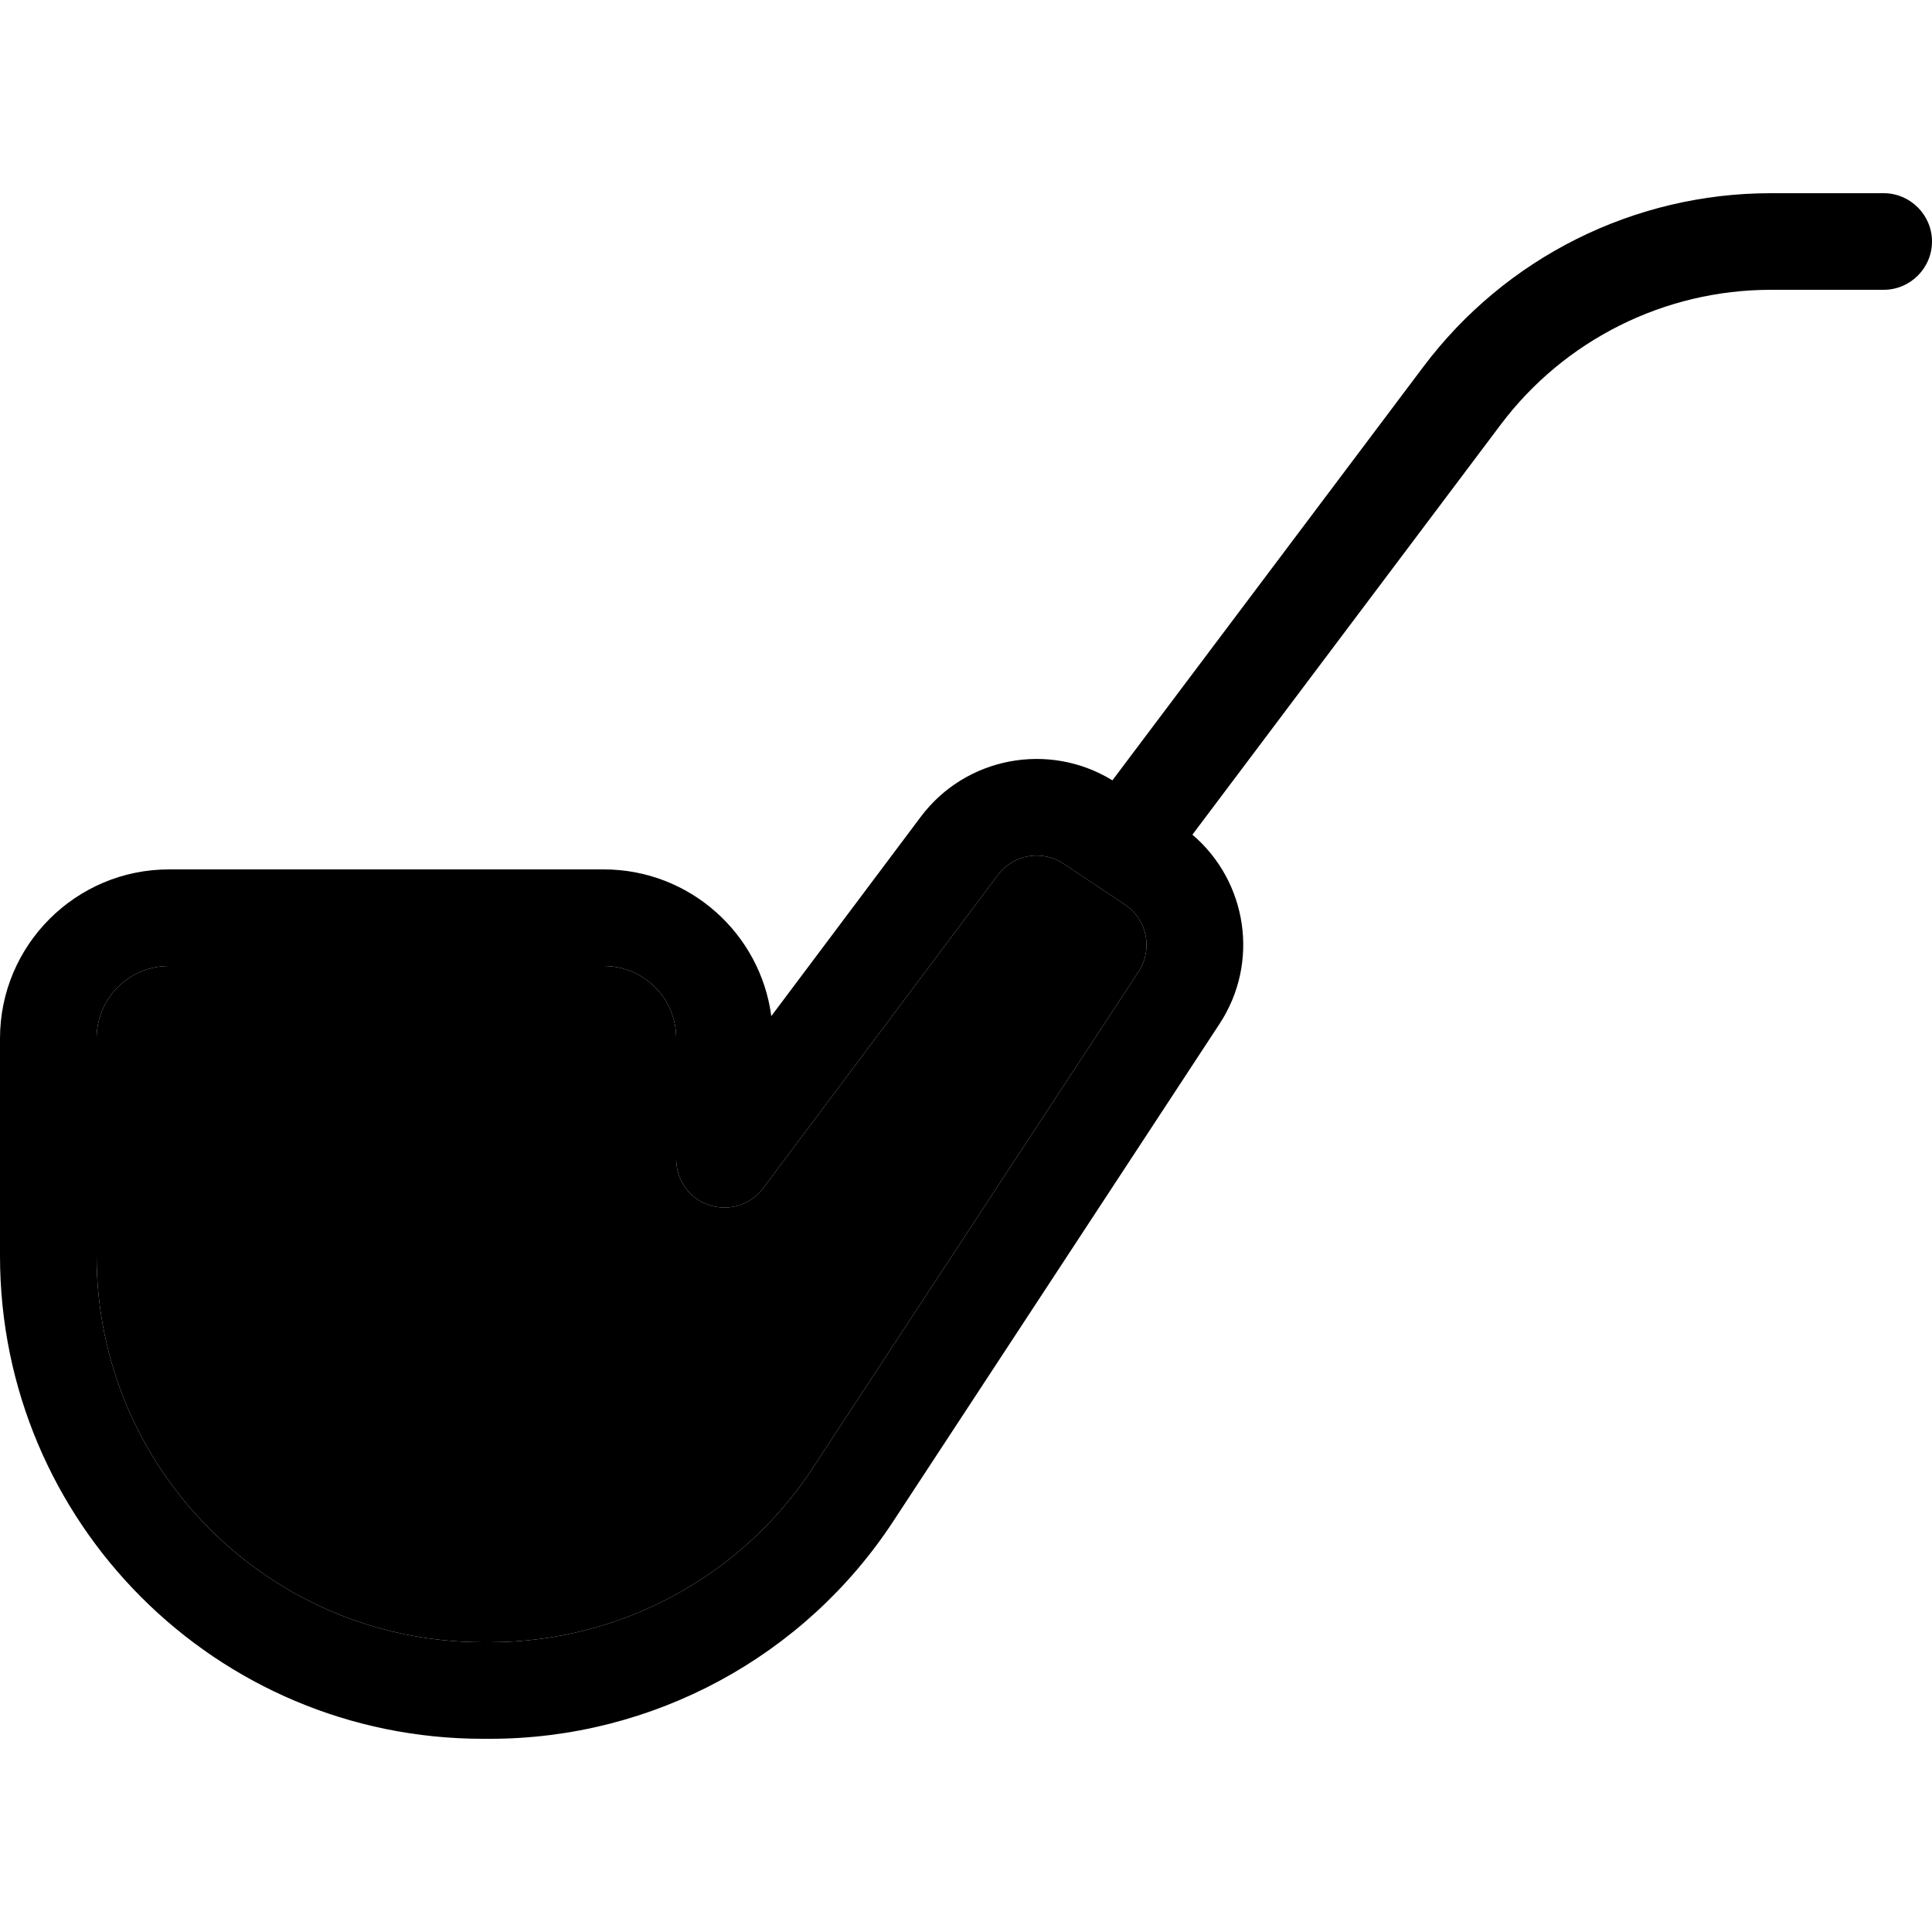 <svg xmlns="http://www.w3.org/2000/svg" width="24" height="24" viewBox="0 0 640 512">
    <path class="pr-icon-duotone-secondary" d="M32 280l0 72c0 70.7 57.3 128 128 128l2.3 0c43.1 0 83.4-21.7 107-57.8L377.2 257.8c4.8-7.3 2.8-17.2-4.5-22.1l-20.4-13.6c-7.1-4.7-16.6-3.1-21.7 3.7L252.8 329.6c-4.1 5.5-11.3 7.8-17.9 5.6S224 326.9 224 320l0-40c0-13.3-10.7-24-24-24L56 256c-13.3 0-24 10.7-24 24z"/>
    <path class="pr-icon-duotone-primary" d="M586.6 32c-35.2 0-68.4 16.6-89.5 44.7L395 212.5c18.2 15.5 22.4 42.4 8.9 62.8L296 439.8C266.5 484.9 216.2 512 162.3 512l-2.3 0C71.6 512 0 440.4 0 352l0-72c0-30.9 25.1-56 56-56l144 0c28.4 0 51.9 21.2 55.5 48.6l49.5-66c14.9-19.9 42.5-25 63.5-12.1l103-137C498.7 21.3 541.3 0 586.6 0L624 0c8.8 0 16 7.2 16 16s-7.2 16-16 16l-37.4 0zm-256 193.8L252.8 329.6c-4.1 5.5-11.3 7.8-17.9 5.6S224 326.9 224 320l0-40c0-13.3-10.7-24-24-24L56 256c-13.3 0-24 10.7-24 24l0 72c0 70.7 57.3 128 128 128l2.3 0c43.1 0 83.4-21.7 107-57.8L377.2 257.8c4.8-7.3 2.8-17.2-4.5-22.1l-20.4-13.6c-7.1-4.7-16.6-3.1-21.7 3.7z"/>
</svg>